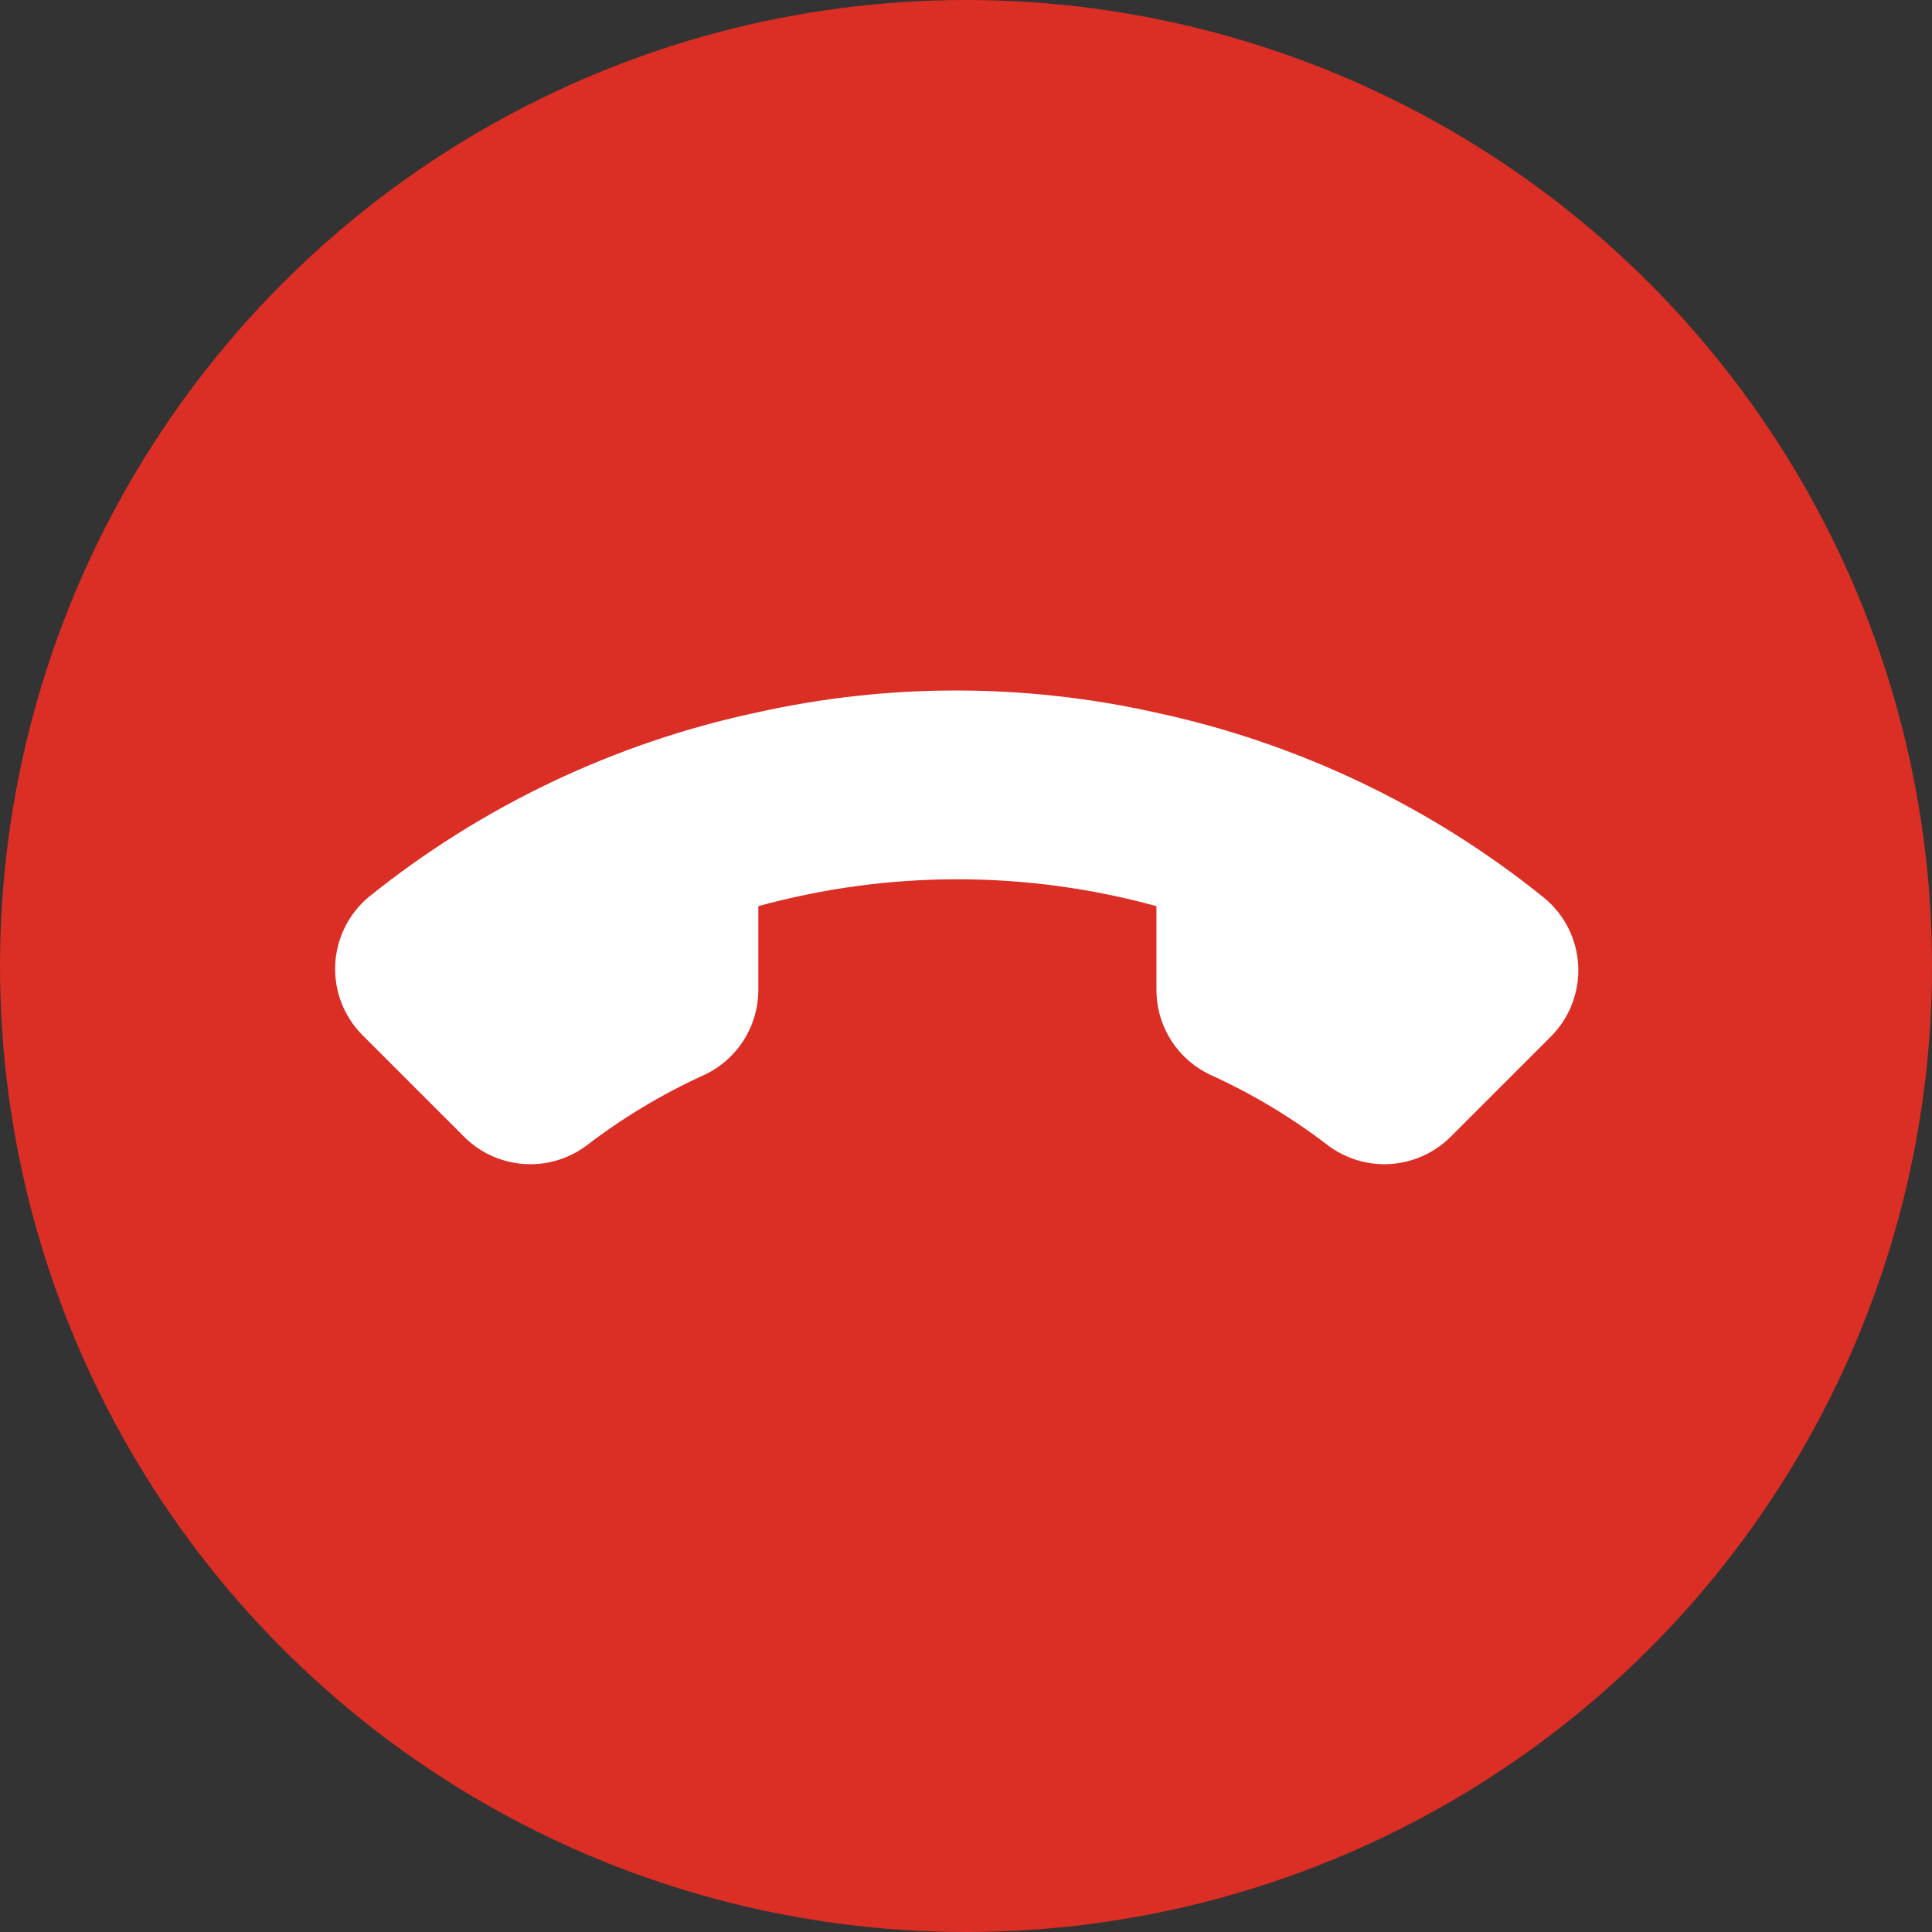 <svg width="75" height="75" viewBox="0 0 75 75" fill="none" xmlns="http://www.w3.org/2000/svg">
<rect x="0" y="0" width="75" height="75" fill="#333333" stroke="none"/>
<circle cx="37.5" cy="37.5" r="37.5" fill="#DB2E25"/>
<path d="M17.951 44.063L14.087 40.2C13.727 39.842 13.445 39.414 13.26 38.942C13.075 38.469 12.991 37.964 13.013 37.457C13.035 36.95 13.162 36.453 13.387 35.999C13.612 35.544 13.929 35.141 14.319 34.816C18.712 31.284 23.873 28.831 29.387 27.656C34.476 26.521 39.752 26.521 44.842 27.656C50.378 28.839 55.558 31.31 59.961 34.868C60.349 35.192 60.666 35.593 60.891 36.046C61.116 36.499 61.243 36.994 61.267 37.499C61.29 38.004 61.207 38.509 61.025 38.98C60.842 39.452 60.563 39.88 60.206 40.238L56.342 44.102C55.723 44.733 54.896 45.118 54.015 45.184C53.133 45.25 52.258 44.994 51.551 44.462C50.152 43.389 48.635 42.477 47.031 41.745C46.397 41.457 45.858 40.994 45.479 40.41C45.1 39.825 44.897 39.145 44.893 38.448V35.177C39.835 33.786 34.496 33.786 29.438 35.177V38.448C29.434 39.145 29.231 39.825 28.852 40.41C28.473 40.994 27.935 41.457 27.301 41.745C25.696 42.477 24.18 43.389 22.78 44.462C22.066 45 21.18 45.256 20.289 45.182C19.399 45.109 18.567 44.711 17.951 44.063Z" fill="white"/>
</svg>
